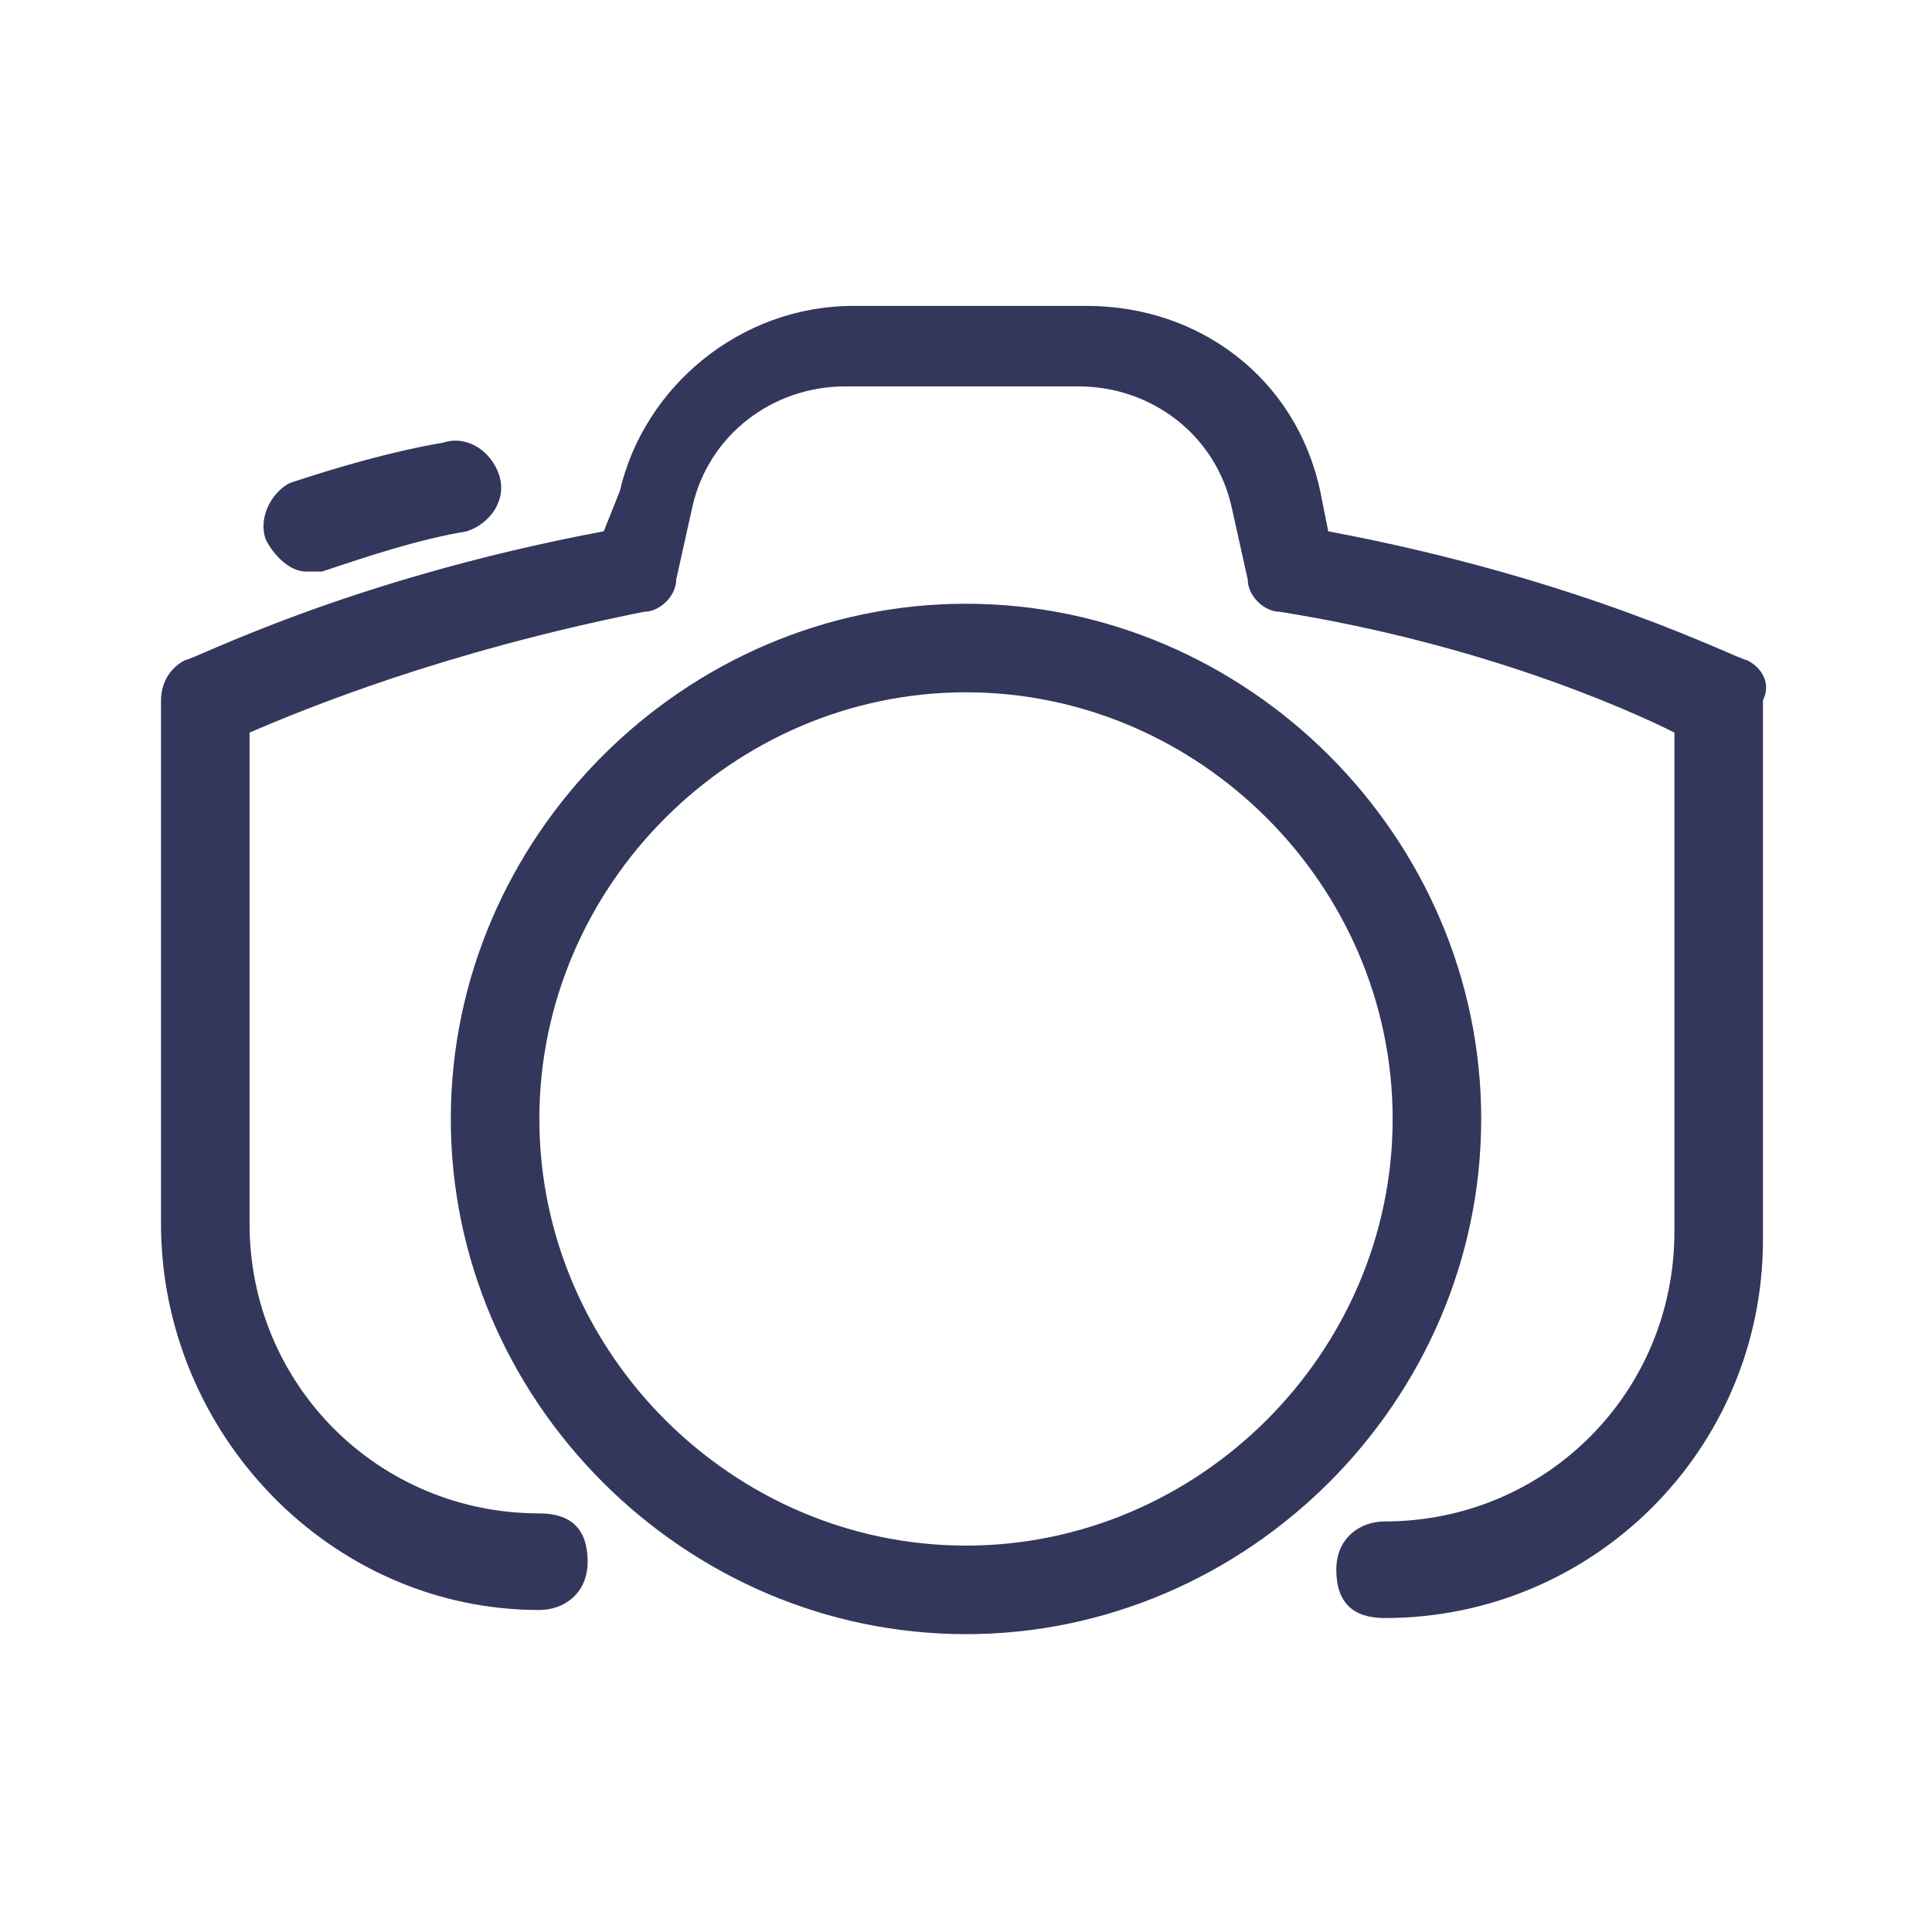 <?xml version="1.0" encoding="utf-8"?>
<!-- Generator: Adobe Illustrator 23.0.1, SVG Export Plug-In . SVG Version: 6.00 Build 0)  -->
<svg version="1.1" id="Layer_1" xmlns="http://www.w3.org/2000/svg" xmlns:xlink="http://www.w3.org/1999/xlink" x="0px" y="0px"
	 viewBox="0 0 24 24" style="enable-background:new 0 0 24 24;" xml:space="preserve">
<style type="text/css">
	.st0{fill:#33375B;}
</style>
<path class="st0" d="M3.3,6.7C3.2,6.4,3.4,6.1,3.6,6c0.6-0.2,1.3-0.4,1.9-0.5c0.3-0.1,0.6,0.1,0.7,0.4c0.1,0.3-0.1,0.6-0.4,0.7
	C5.2,6.7,4.6,6.9,4,7.1c-0.1,0-0.1,0-0.2,0C3.6,7.1,3.4,6.9,3.3,6.7z M21.7,8.2c-0.1,0-2-1-5.2-1.6l-0.1-0.5
	c-0.3-1.4-1.5-2.3-2.9-2.3h-2.9c-1.4,0-2.6,1-2.9,2.3L7.5,6.6C4.3,7.2,2.4,8.2,2.3,8.2C2.1,8.3,2,8.5,2,8.7v6.5
	C2,17.8,4.1,20,6.7,20c0.3,0,0.6-0.2,0.6-0.6s-0.2-0.6-0.6-0.6c-2,0-3.6-1.6-3.6-3.6V9.1c0.7-0.3,2.4-1,4.9-1.5
	c0.2,0,0.4-0.2,0.4-0.4l0.2-0.9c0.2-0.9,1-1.5,1.9-1.5h2.9c0.9,0,1.7,0.6,1.9,1.5l0.2,0.9c0,0.2,0.2,0.4,0.4,0.4
	c2.5,0.4,4.3,1.2,4.9,1.5v6.2c0,2-1.6,3.6-3.6,3.6c-0.3,0-0.6,0.2-0.6,0.6s0.2,0.6,0.6,0.6c2.6,0,4.7-2.1,4.7-4.7V8.7
	C22,8.5,21.9,8.3,21.7,8.2z M18.4,13.9c0,3.5-2.9,6.4-6.4,6.4c-3.5,0-6.4-2.9-6.4-6.4c0-3.5,2.9-6.4,6.4-6.4
	C15.5,7.5,18.4,10.4,18.4,13.9z M17.3,13.9c0-2.9-2.4-5.3-5.3-5.3c-2.9,0-5.3,2.4-5.3,5.3c0,2.9,2.4,5.3,5.3,5.3
	C14.9,19.2,17.3,16.8,17.3,13.9z"/>
</svg>
